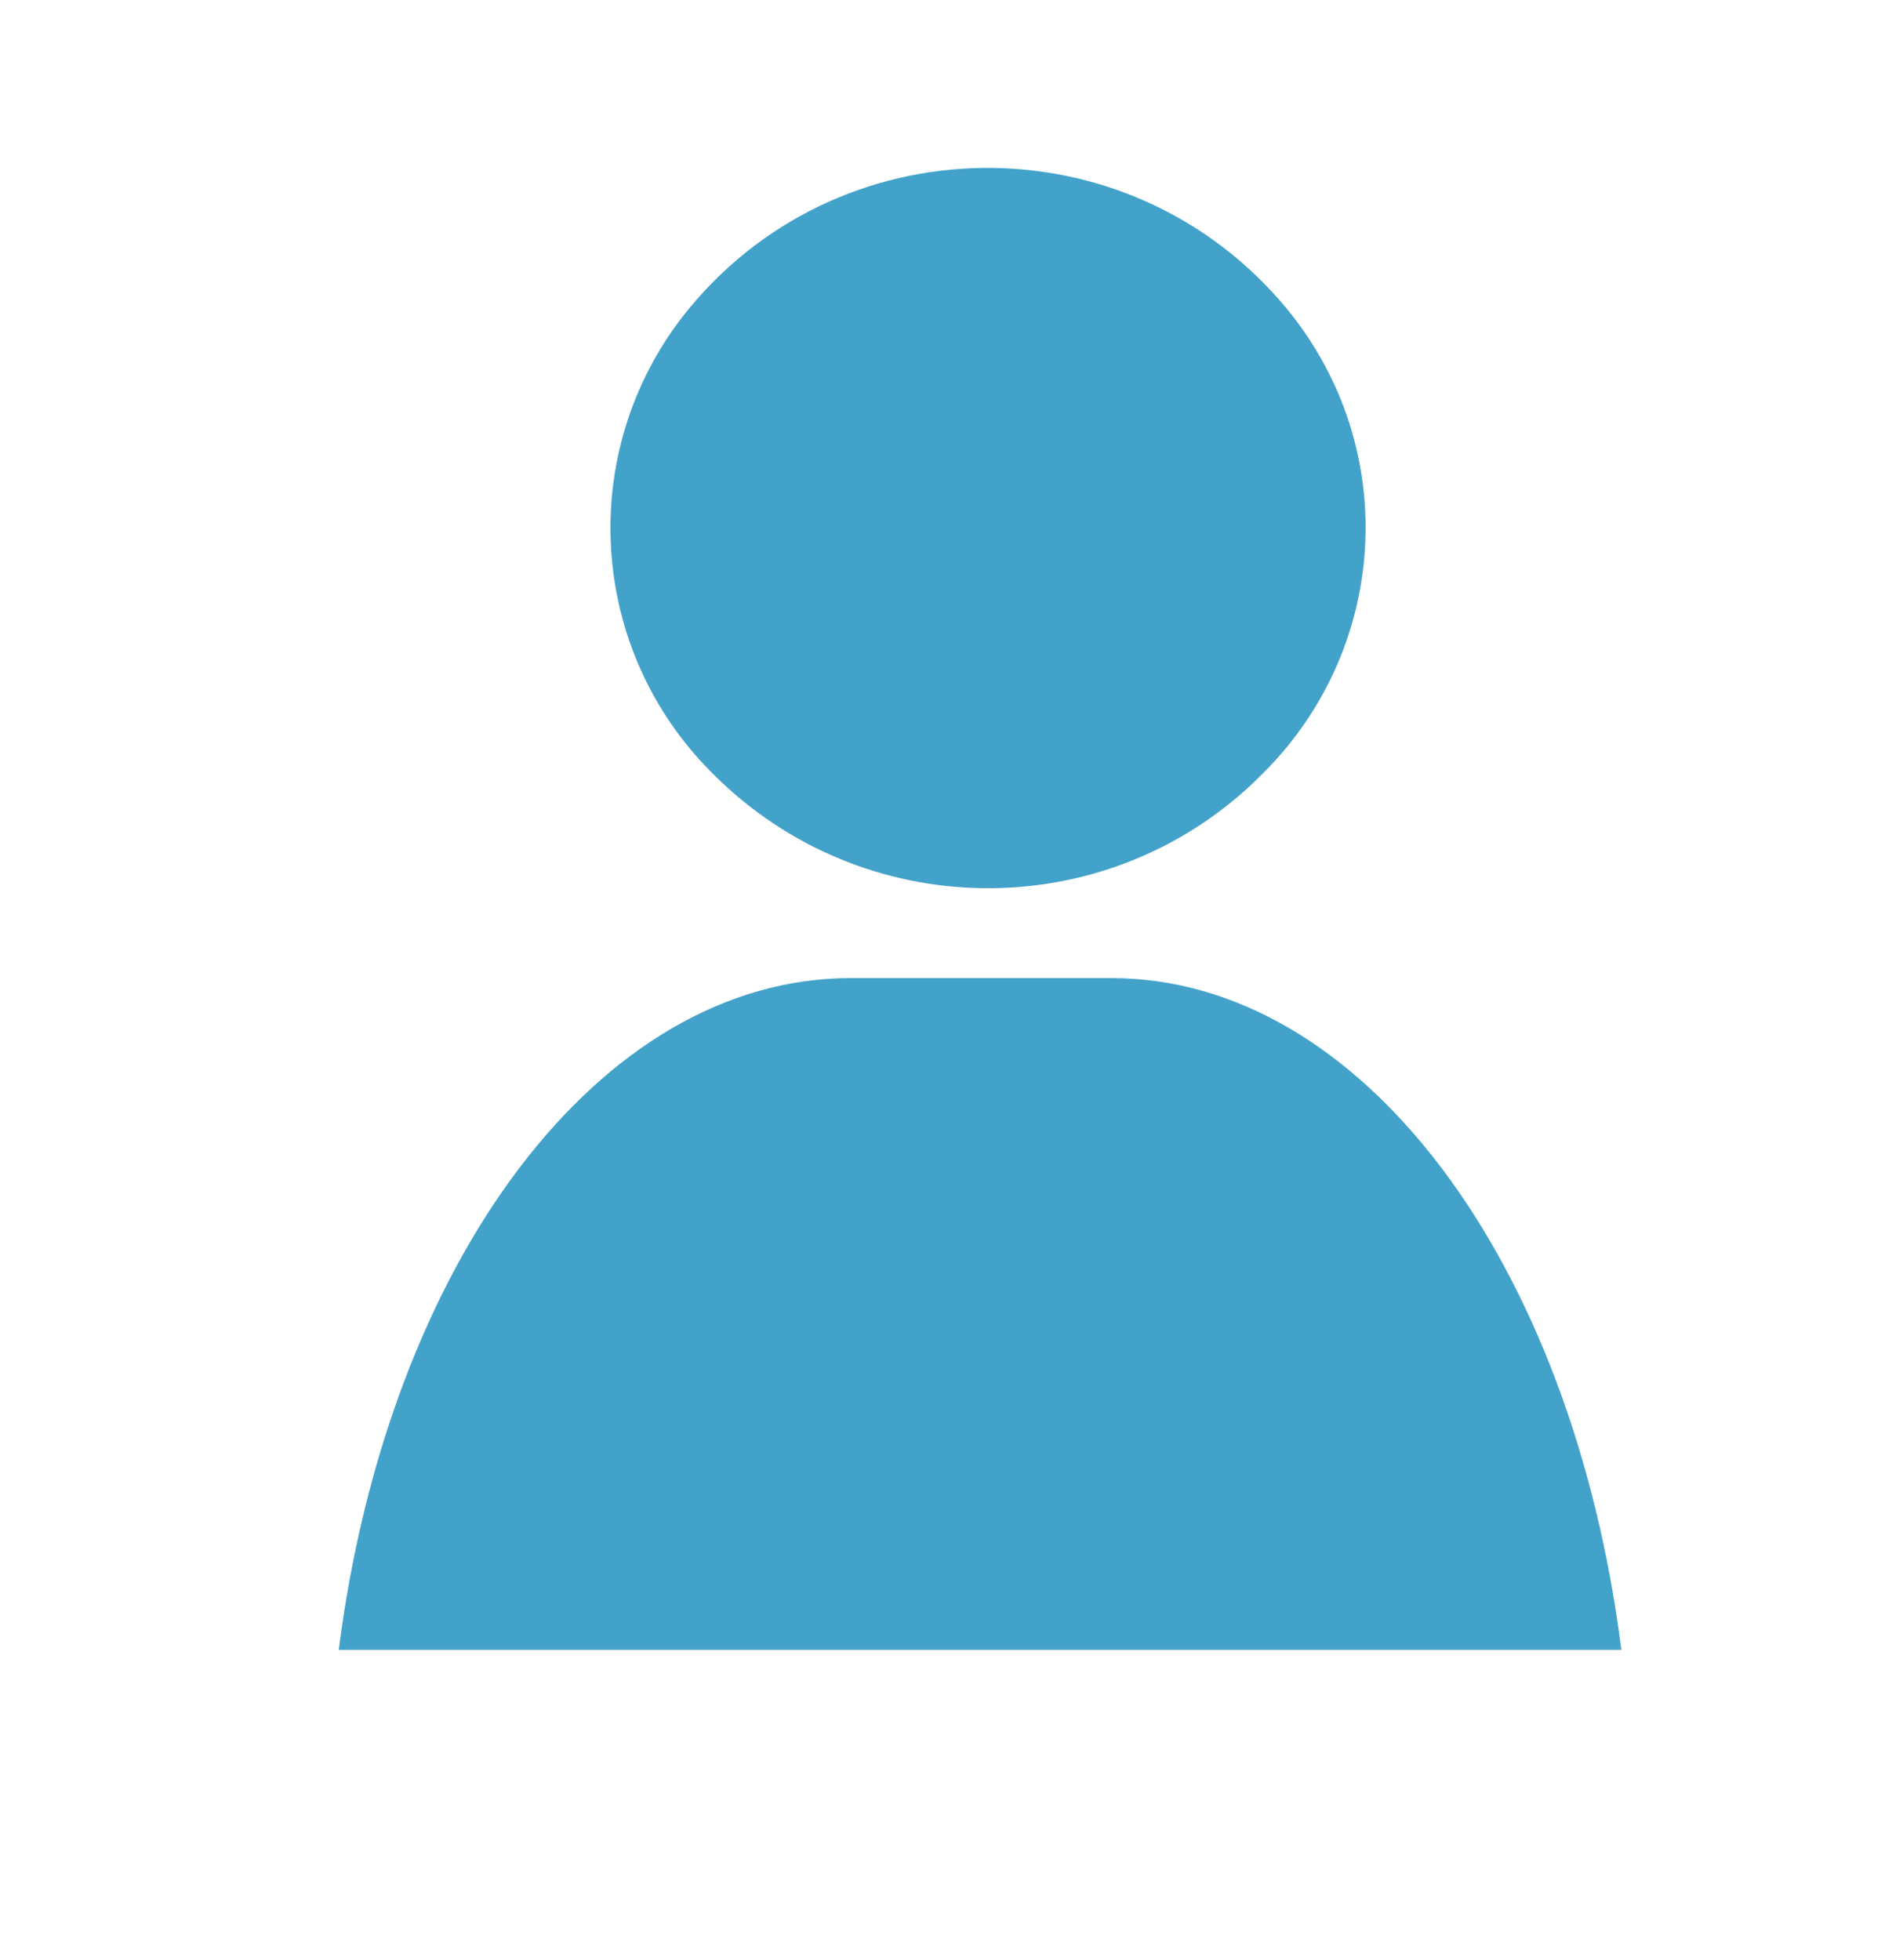 <?xml version="1.0" encoding="utf-8"?>
<!-- Generator: Adobe Illustrator 19.0.0, SVG Export Plug-In . SVG Version: 6.00 Build 0)  -->
<svg version="1.1" id="Layer_1" xmlns="http://www.w3.org/2000/svg" xmlns:xlink="http://www.w3.org/1999/xlink" x="0px" y="0px"
	 viewBox="-561 334 100 103" style="enable-background:new -561 334 100 103;" xml:space="preserve">
<style type="text/css">
	.st0{fill:#43a2ca;}
</style>
<g>
	<path class="st0" d="M-523.5,374.7c7.8,7.8,20.4,8,28.4,0.4l0.2-0.2c6.9-6.6,7.6-17.3,1.5-24.7l0,0c-8.3-10-23.7-9.8-31.7,0.4l0,0
		c-5.6,7.2-5,17.5,1.5,24L-523.5,374.7z"/>
	<path class="st0" d="M-475.8,420.7c-2.6-20.5-13.7-35.3-26.8-35.3h-13.7c-13.2,0-24.3,14.9-26.9,35.3H-475.8z"/>
</g>
</svg>
